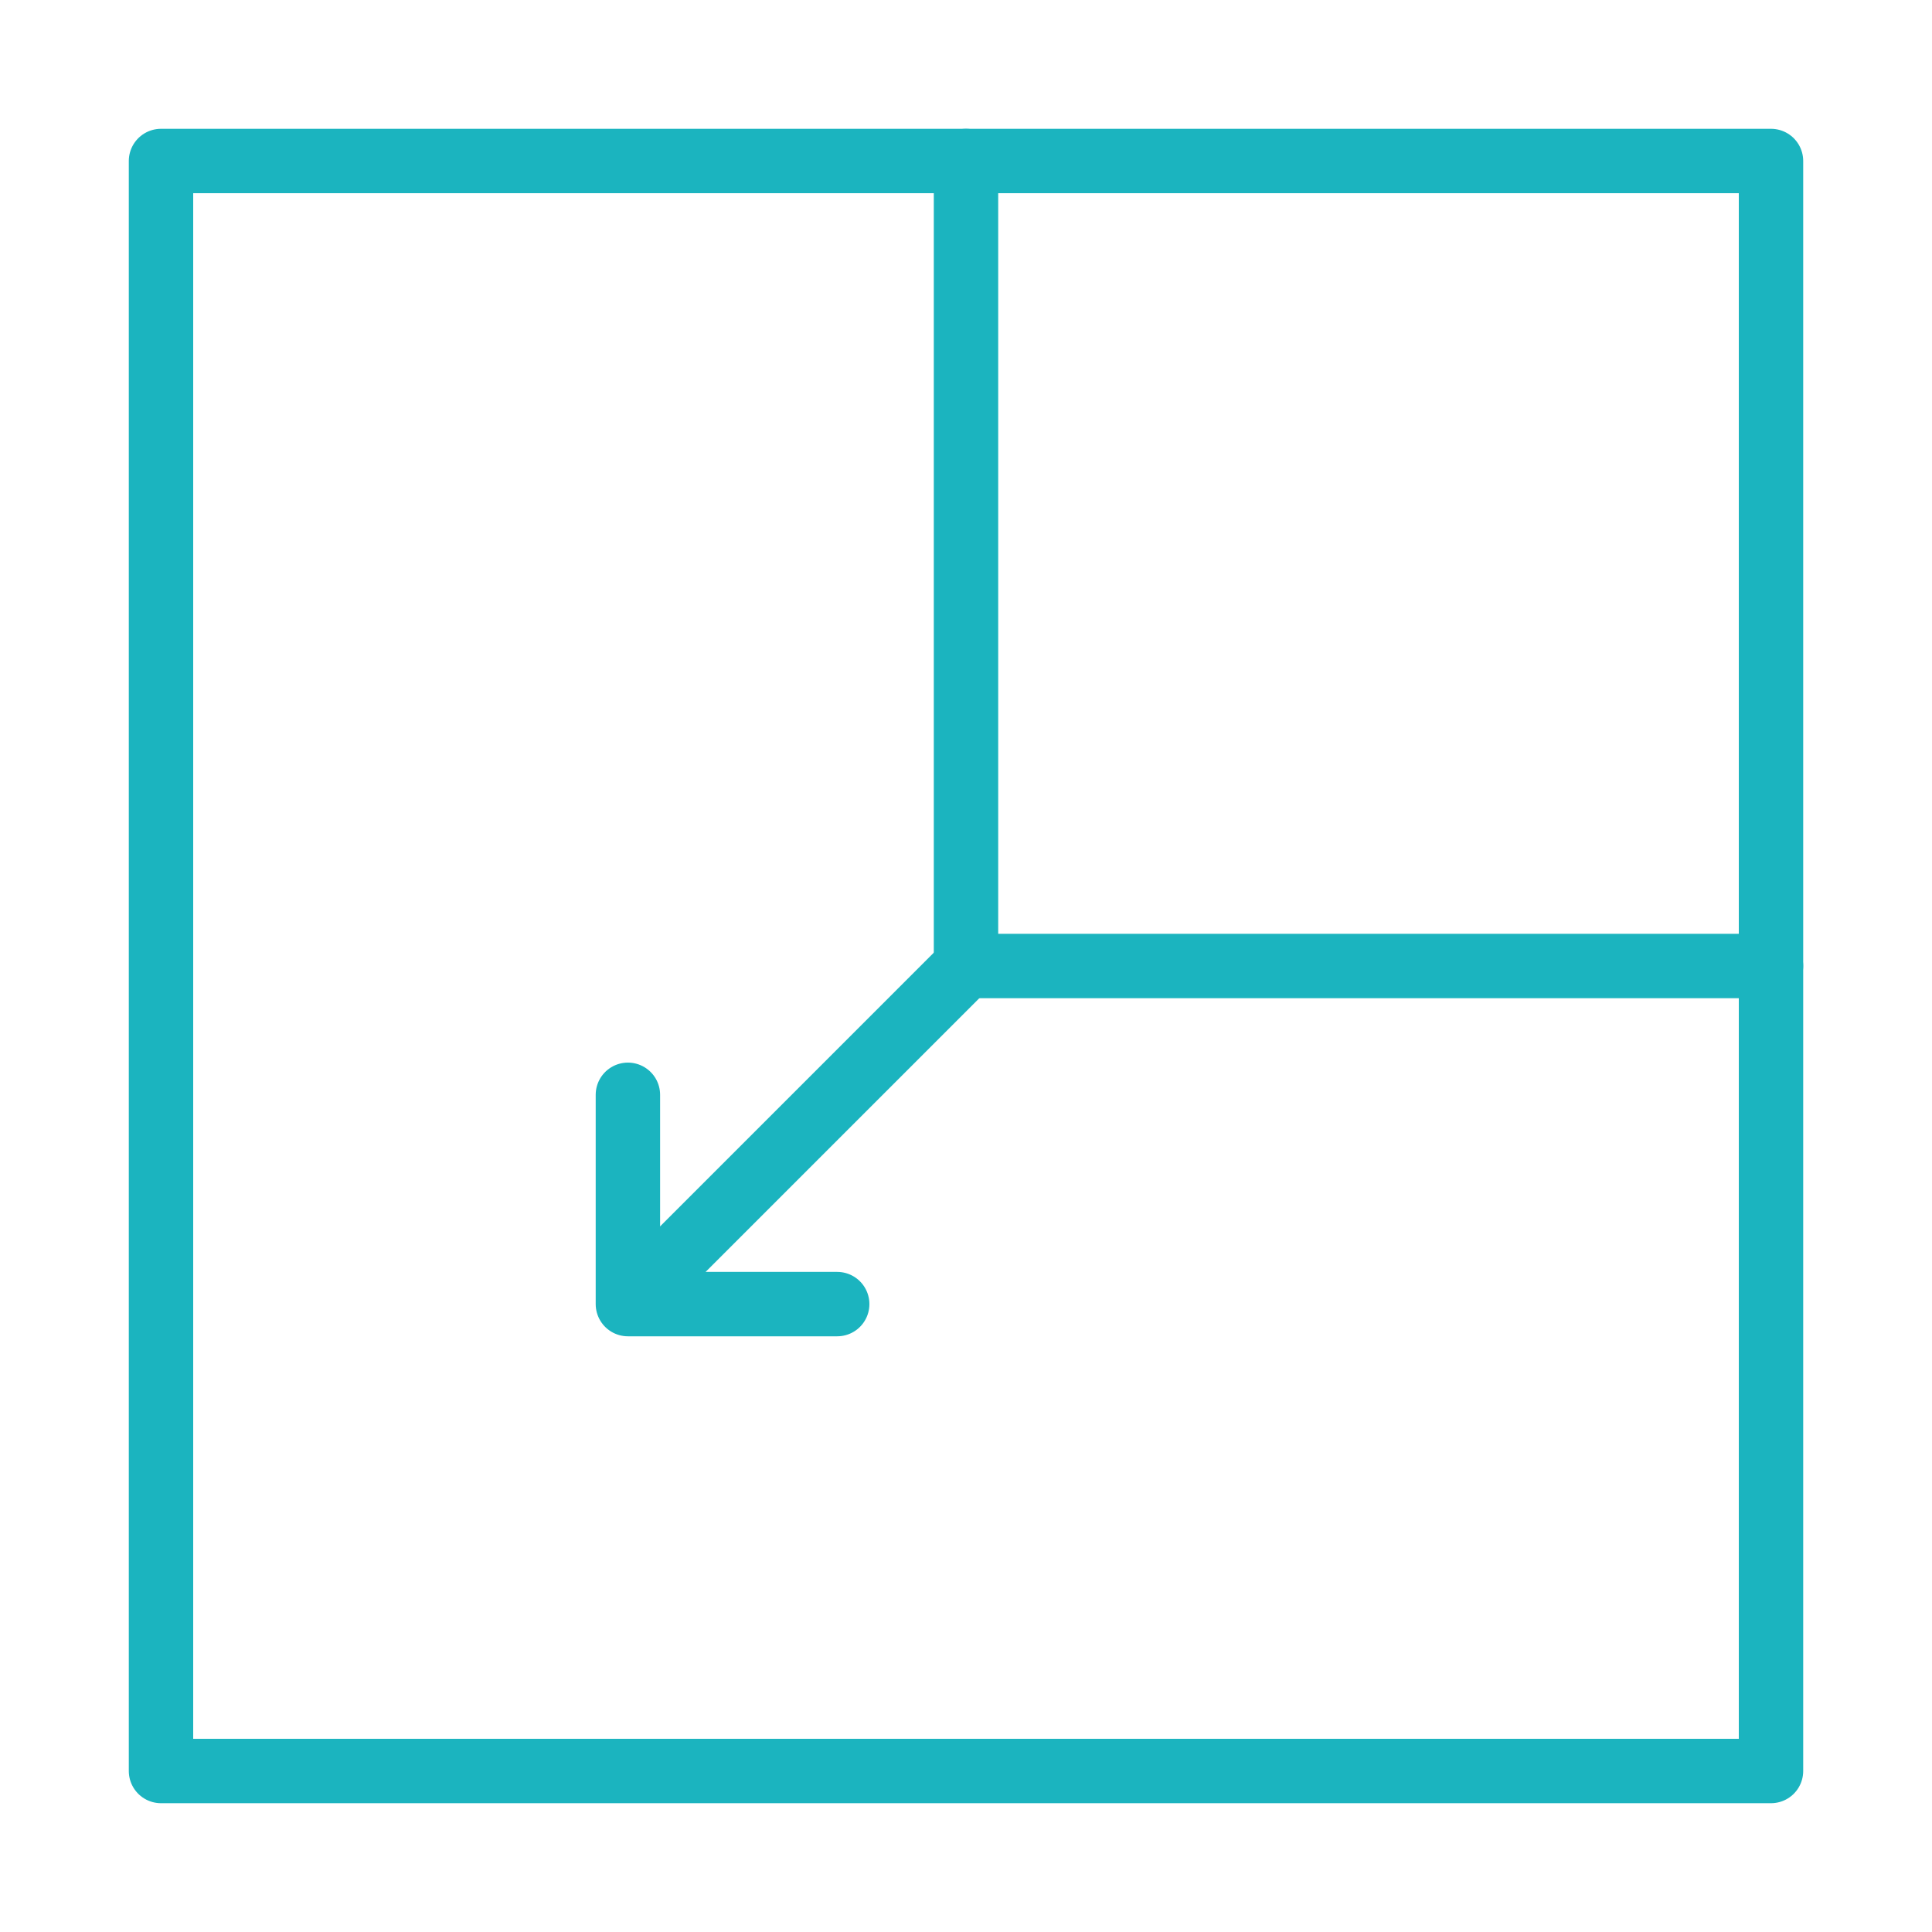 <svg width="120" height="120" viewBox="0 0 120 120" fill="none" xmlns="http://www.w3.org/2000/svg">
<g id="expand-2">
<g id="expand-2_2">
<rect id="Layer 1" x="110" y="110" width="100" height="100" transform="rotate(-180 110 110)" stroke="#1BB4BF" stroke-width="4" stroke-linecap="round" stroke-linejoin="round"/>
<path id="Layer 2" d="M110 60H60V10" stroke="#1BB4BF" stroke-width="4" stroke-linecap="round" stroke-linejoin="round"/>
<path id="Layer 3" d="M60 60L39.994 80.006" stroke="#1BB4BF" stroke-width="4" stroke-linecap="round" stroke-linejoin="round"/>
<path id="Layer 4" d="M52 81V81H39V68" stroke="#1BB4BF" stroke-width="4" stroke-linecap="round" stroke-linejoin="round"/>
</g>
</g>
</svg>
